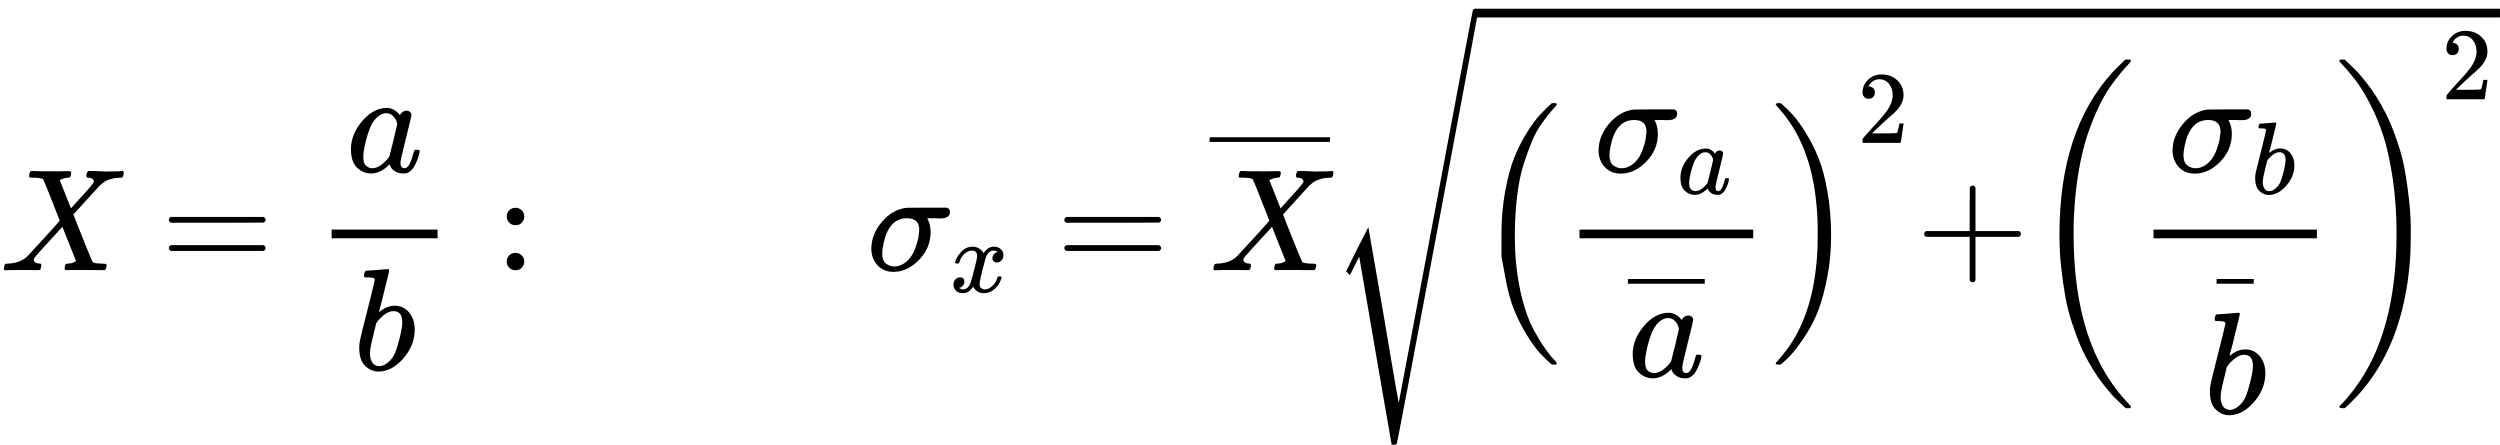 <?xml version="1.0" encoding="UTF-8" standalone="no" ?>
<svg xmlns="http://www.w3.org/2000/svg" width="311.344px" height="55.384px" viewBox="0 -1859.7 17201.6 3060" xmlns:xlink="http://www.w3.org/1999/xlink" style=""><defs><path id="MJX-136-TEX-I-58" d="M42 0H40Q26 0 26 11Q26 15 29 27Q33 41 36 43T55 46Q141 49 190 98Q200 108 306 224T411 342Q302 620 297 625Q288 636 234 637H206Q200 643 200 645T202 664Q206 677 212 683H226Q260 681 347 681Q380 681 408 681T453 682T473 682Q490 682 490 671Q490 670 488 658Q484 643 481 640T465 637Q434 634 411 620L488 426L541 485Q646 598 646 610Q646 628 622 635Q617 635 609 637Q594 637 594 648Q594 650 596 664Q600 677 606 683H618Q619 683 643 683T697 681T738 680Q828 680 837 683H845Q852 676 852 672Q850 647 840 637H824Q790 636 763 628T722 611T698 593L687 584Q687 585 592 480L505 384Q505 383 536 304T601 142T638 56Q648 47 699 46Q734 46 734 37Q734 35 732 23Q728 7 725 4T711 1Q708 1 678 1T589 2Q528 2 496 2T461 1Q444 1 444 10Q444 11 446 25Q448 35 450 39T455 44T464 46T480 47T506 54Q523 62 523 64Q522 64 476 181L429 299Q241 95 236 84Q232 76 232 72Q232 53 261 47Q262 47 267 47T273 46Q276 46 277 46T280 45T283 42T284 35Q284 26 282 19Q279 6 276 4T261 1Q258 1 243 1T201 2T142 2Q64 2 42 0Z"></path><path id="MJX-136-TEX-N-3D" d="M56 347Q56 360 70 367H707Q722 359 722 347Q722 336 708 328L390 327H72Q56 332 56 347ZM56 153Q56 168 72 173H708Q722 163 722 153Q722 140 707 133H70Q56 140 56 153Z"></path><path id="MJX-136-TEX-I-61" d="M33 157Q33 258 109 349T280 441Q331 441 370 392Q386 422 416 422Q429 422 439 414T449 394Q449 381 412 234T374 68Q374 43 381 35T402 26Q411 27 422 35Q443 55 463 131Q469 151 473 152Q475 153 483 153H487Q506 153 506 144Q506 138 501 117T481 63T449 13Q436 0 417 -8Q409 -10 393 -10Q359 -10 336 5T306 36L300 51Q299 52 296 50Q294 48 292 46Q233 -10 172 -10Q117 -10 75 30T33 157ZM351 328Q351 334 346 350T323 385T277 405Q242 405 210 374T160 293Q131 214 119 129Q119 126 119 118T118 106Q118 61 136 44T179 26Q217 26 254 59T298 110Q300 114 325 217T351 328Z"></path><path id="MJX-136-TEX-I-62" d="M73 647Q73 657 77 670T89 683Q90 683 161 688T234 694Q246 694 246 685T212 542Q204 508 195 472T180 418L176 399Q176 396 182 402Q231 442 283 442Q345 442 383 396T422 280Q422 169 343 79T173 -11Q123 -11 82 27T40 150V159Q40 180 48 217T97 414Q147 611 147 623T109 637Q104 637 101 637H96Q86 637 83 637T76 640T73 647ZM336 325V331Q336 405 275 405Q258 405 240 397T207 376T181 352T163 330L157 322L136 236Q114 150 114 114Q114 66 138 42Q154 26 178 26Q211 26 245 58Q270 81 285 114T318 219Q336 291 336 325Z"></path><path id="MJX-136-TEX-N-3A" d="M78 370Q78 394 95 412T138 430Q162 430 180 414T199 371Q199 346 182 328T139 310T96 327T78 370ZM78 60Q78 84 95 102T138 120Q162 120 180 104T199 61Q199 36 182 18T139 0T96 17T78 60Z"></path><path id="MJX-136-TEX-I-3C3" d="M184 -11Q116 -11 74 34T31 147Q31 247 104 333T274 430Q275 431 414 431H552Q553 430 555 429T559 427T562 425T565 422T567 420T569 416T570 412T571 407T572 401Q572 357 507 357Q500 357 490 357T476 358H416L421 348Q439 310 439 263Q439 153 359 71T184 -11ZM361 278Q361 358 276 358Q152 358 115 184Q114 180 114 178Q106 141 106 117Q106 67 131 47T188 26Q242 26 287 73Q316 103 334 153T356 233T361 278Z"></path><path id="MJX-136-TEX-I-78" d="M52 289Q59 331 106 386T222 442Q257 442 286 424T329 379Q371 442 430 442Q467 442 494 420T522 361Q522 332 508 314T481 292T458 288Q439 288 427 299T415 328Q415 374 465 391Q454 404 425 404Q412 404 406 402Q368 386 350 336Q290 115 290 78Q290 50 306 38T341 26Q378 26 414 59T463 140Q466 150 469 151T485 153H489Q504 153 504 145Q504 144 502 134Q486 77 440 33T333 -11Q263 -11 227 52Q186 -10 133 -10H127Q78 -10 57 16T35 71Q35 103 54 123T99 143Q142 143 142 101Q142 81 130 66T107 46T94 41L91 40Q91 39 97 36T113 29T132 26Q168 26 194 71Q203 87 217 139T245 247T261 313Q266 340 266 352Q266 380 251 392T217 404Q177 404 142 372T93 290Q91 281 88 280T72 278H58Q52 284 52 289Z"></path><path id="MJX-136-TEX-S4-AF" d="M69 544V590H430V544H69Z"></path><path id="MJX-136-TEX-S4-221A" d="M983 1739Q988 1750 1001 1750Q1008 1750 1013 1745T1020 1733Q1020 1726 742 244T460 -1241Q458 -1250 439 -1250H436Q424 -1250 424 -1248L410 -1166Q395 -1083 367 -920T312 -601L201 44L137 -83L111 -57L187 96L264 247Q265 246 369 -357Q470 -958 473 -963L727 384Q979 1729 983 1739Z"></path><path id="MJX-136-TEX-LO-28" d="M180 96T180 250T205 541T266 770T353 944T444 1069T527 1150H555Q561 1144 561 1141Q561 1137 545 1120T504 1072T447 995T386 878T330 721T288 513T272 251Q272 133 280 56Q293 -87 326 -209T399 -405T475 -531T536 -609T561 -640Q561 -643 555 -649H527Q483 -612 443 -568T353 -443T266 -270T205 -41Z"></path><path id="MJX-136-TEX-LO-29" d="M35 1138Q35 1150 51 1150H56H69Q113 1113 153 1069T243 944T330 771T391 541T416 250T391 -40T330 -270T243 -443T152 -568T69 -649H56Q43 -649 39 -647T35 -637Q65 -607 110 -548Q283 -316 316 56Q324 133 324 251Q324 368 316 445Q278 877 48 1123Q36 1137 35 1138Z"></path><path id="MJX-136-TEX-N-32" d="M109 429Q82 429 66 447T50 491Q50 562 103 614T235 666Q326 666 387 610T449 465Q449 422 429 383T381 315T301 241Q265 210 201 149L142 93L218 92Q375 92 385 97Q392 99 409 186V189H449V186Q448 183 436 95T421 3V0H50V19V31Q50 38 56 46T86 81Q115 113 136 137Q145 147 170 174T204 211T233 244T261 278T284 308T305 340T320 369T333 401T340 431T343 464Q343 527 309 573T212 619Q179 619 154 602T119 569T109 550Q109 549 114 549Q132 549 151 535T170 489Q170 464 154 447T109 429Z"></path><path id="MJX-136-TEX-N-2B" d="M56 237T56 250T70 270H369V420L370 570Q380 583 389 583Q402 583 409 568V270H707Q722 262 722 250T707 230H409V-68Q401 -82 391 -82H389H387Q375 -82 369 -68V230H70Q56 237 56 250Z"></path><path id="MJX-136-TEX-S3-28" d="M701 -940Q701 -943 695 -949H664Q662 -947 636 -922T591 -879T537 -818T475 -737T412 -636T350 -511T295 -362T250 -186T221 17T209 251Q209 962 573 1361Q596 1386 616 1405T649 1437T664 1450H695Q701 1444 701 1441Q701 1436 681 1415T629 1356T557 1261T476 1118T400 927T340 675T308 359Q306 321 306 250Q306 -139 400 -430T690 -924Q701 -936 701 -940Z"></path><path id="MJX-136-TEX-N-AF" d="M69 544V590H430V544H69Z"></path><path id="MJX-136-TEX-S3-29" d="M34 1438Q34 1446 37 1448T50 1450H56H71Q73 1448 99 1423T144 1380T198 1319T260 1238T323 1137T385 1013T440 864T485 688T514 485T526 251Q526 134 519 53Q472 -519 162 -860Q139 -885 119 -904T86 -936T71 -949H56Q43 -949 39 -947T34 -937Q88 -883 140 -813Q428 -430 428 251Q428 453 402 628T338 922T245 1146T145 1309T46 1425Q44 1427 42 1429T39 1433T36 1436L34 1438Z"></path></defs><g stroke="currentColor" fill="currentColor" stroke-width="0" transform="matrix(1 0 0 -1 0 0)"><g data-mml-node="math"><g data-mml-node="mi"><use xlink:href="#MJX-136-TEX-I-58"></use></g><g data-mml-node="mo" transform="translate(1105.8, 0)"><use xlink:href="#MJX-136-TEX-N-3D"></use></g><g data-mml-node="mfrac" transform="translate(2161.6, 0)"><g data-mml-node="mi" transform="translate(220, 676)"><use xlink:href="#MJX-136-TEX-I-61"></use></g><g data-mml-node="mi" transform="translate(270, -686)"><use xlink:href="#MJX-136-TEX-I-62"></use></g><rect width="729" height="60" x="120" y="220"></rect></g><g data-mml-node="mo" transform="translate(3408.3, 0)"><use xlink:href="#MJX-136-TEX-N-3A"></use></g><g data-mml-node="mstyle" transform="translate(3964.1, 0)"><g data-mml-node="mspace"></g></g><g data-mml-node="mstyle" transform="translate(4964.1, 0)"><g data-mml-node="mspace"></g></g><g data-mml-node="msub" transform="translate(5964.1, 0)"><g data-mml-node="mi"><use xlink:href="#MJX-136-TEX-I-3C3"></use></g><g data-mml-node="TeXAtom" transform="translate(571, -150) scale(0.707)"><g data-mml-node="mi"><use xlink:href="#MJX-136-TEX-I-78"></use></g></g></g><g data-mml-node="mo" transform="translate(7267.4, 0)"><use xlink:href="#MJX-136-TEX-N-3D"></use></g><g data-mml-node="mover" transform="translate(8323.1, 0)"><g data-mml-node="mi"><use xlink:href="#MJX-136-TEX-I-58"></use></g><g data-mml-node="mo" transform="translate(0, 498.3) scale(0.707)"><svg width="1171" height="246" x="0" y="444" viewBox="292.7 444 1171 246"><use xlink:href="#MJX-136-TEX-S4-AF" transform="scale(3.513, 1)"></use></svg></g></g><g data-mml-node="msqrt" transform="translate(9151.1, 0)"><g transform="translate(1000, 0)"><g data-mml-node="msup"><g data-mml-node="mrow"><g data-mml-node="mo"><use xlink:href="#MJX-136-TEX-LO-28"></use></g><g data-mml-node="mfrac" transform="translate(597, 0)"><g data-mml-node="msub" transform="translate(220, 676)"><g data-mml-node="mi"><use xlink:href="#MJX-136-TEX-I-3C3"></use></g><g data-mml-node="TeXAtom" transform="translate(571, -150) scale(0.707)"><g data-mml-node="mi"><use xlink:href="#MJX-136-TEX-I-61"></use></g></g></g><g data-mml-node="mover" transform="translate(453, -733.5)"><g data-mml-node="mi"><use xlink:href="#MJX-136-TEX-I-61"></use></g><g data-mml-node="mo" transform="translate(0, 256.3) scale(0.707)"><svg width="748.1" height="246" x="0" y="444" viewBox="187 444 748.1 246"><use xlink:href="#MJX-136-TEX-S4-AF" transform="scale(2.244, 1)"></use></svg></g></g><rect width="1195.1" height="60" x="120" y="220"></rect></g><g data-mml-node="mo" transform="translate(2032.1, 0)"><use xlink:href="#MJX-136-TEX-LO-29"></use></g></g><g data-mml-node="mn" transform="translate(2629.1, 876.6) scale(0.707)"><use xlink:href="#MJX-136-TEX-N-32"></use></g></g><g data-mml-node="mo" transform="translate(3032.6, 0)"><use xlink:href="#MJX-136-TEX-N-2B"></use></g><g data-mml-node="msup" transform="translate(3810.6, 0)"><g data-mml-node="mrow"><g data-mml-node="mo"><use xlink:href="#MJX-136-TEX-S3-28"></use></g><g data-mml-node="mfrac" transform="translate(736, 0)"><g data-mml-node="msub" transform="translate(220, 676)"><g data-mml-node="mi"><use xlink:href="#MJX-136-TEX-I-3C3"></use></g><g data-mml-node="TeXAtom" transform="translate(571, -150) scale(0.707)"><g data-mml-node="mi"><use xlink:href="#MJX-136-TEX-I-62"></use></g></g></g><g data-mml-node="mover" transform="translate(467.7, -986.5)"><g data-mml-node="mi"><use xlink:href="#MJX-136-TEX-I-62"></use></g><g data-mml-node="mo" transform="translate(37.7, 509.3) scale(0.707)"><use xlink:href="#MJX-136-TEX-N-AF"></use></g></g><rect width="1124.3" height="60" x="120" y="220"></rect></g><g data-mml-node="mo" transform="translate(2100.3, 0)"><use xlink:href="#MJX-136-TEX-S3-29"></use></g></g><g data-mml-node="mn" transform="translate(2836.3, 1176.6) scale(0.707)"><use xlink:href="#MJX-136-TEX-N-32"></use></g></g></g><g data-mml-node="mo" transform="translate(0, 49.7)"><use xlink:href="#MJX-136-TEX-S4-221A"></use></g><rect width="7050.5" height="60" x="1000" y="1739.7"></rect></g></g></g></svg>